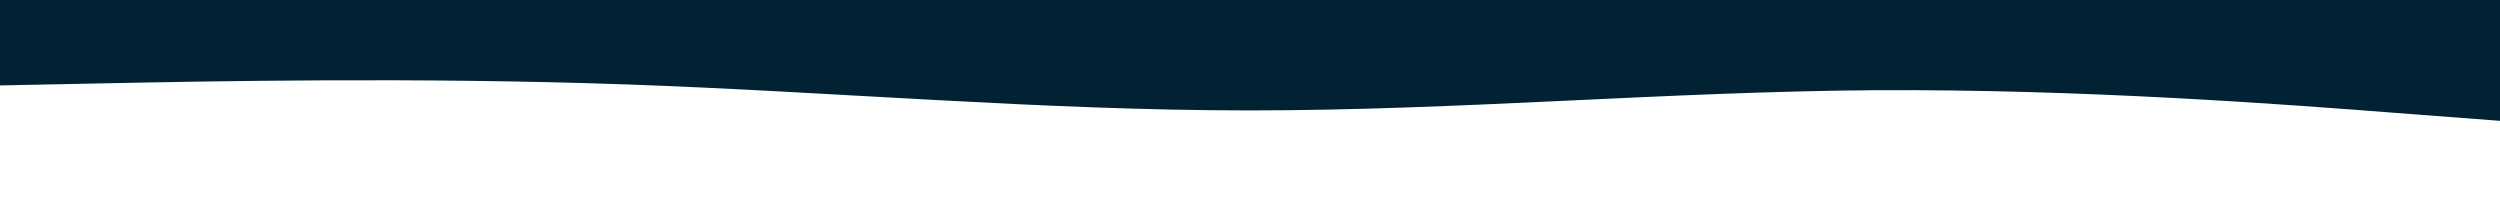 <svg id="visual" viewBox="0 0 1200 100" width="1200" height="100" xmlns="http://www.w3.org/2000/svg" xmlns:xlink="http://www.w3.org/1999/xlink" version="1.1"><path d="M0 41L50 40C100 39 200 37 300 40.5C400 44 500 53 600 53C700 53 800 44 900 43.3C1000 42.7 1100 50.3 1150 54.2L1200 58L1200 0L1150 0C1100 0 1000 0 900 0C800 0 700 0 600 0C500 0 400 0 300 0C200 0 100 0 50 0L0 0Z" fill="#002233" stroke-linecap="round" stroke-linejoin="miter"></path></svg>